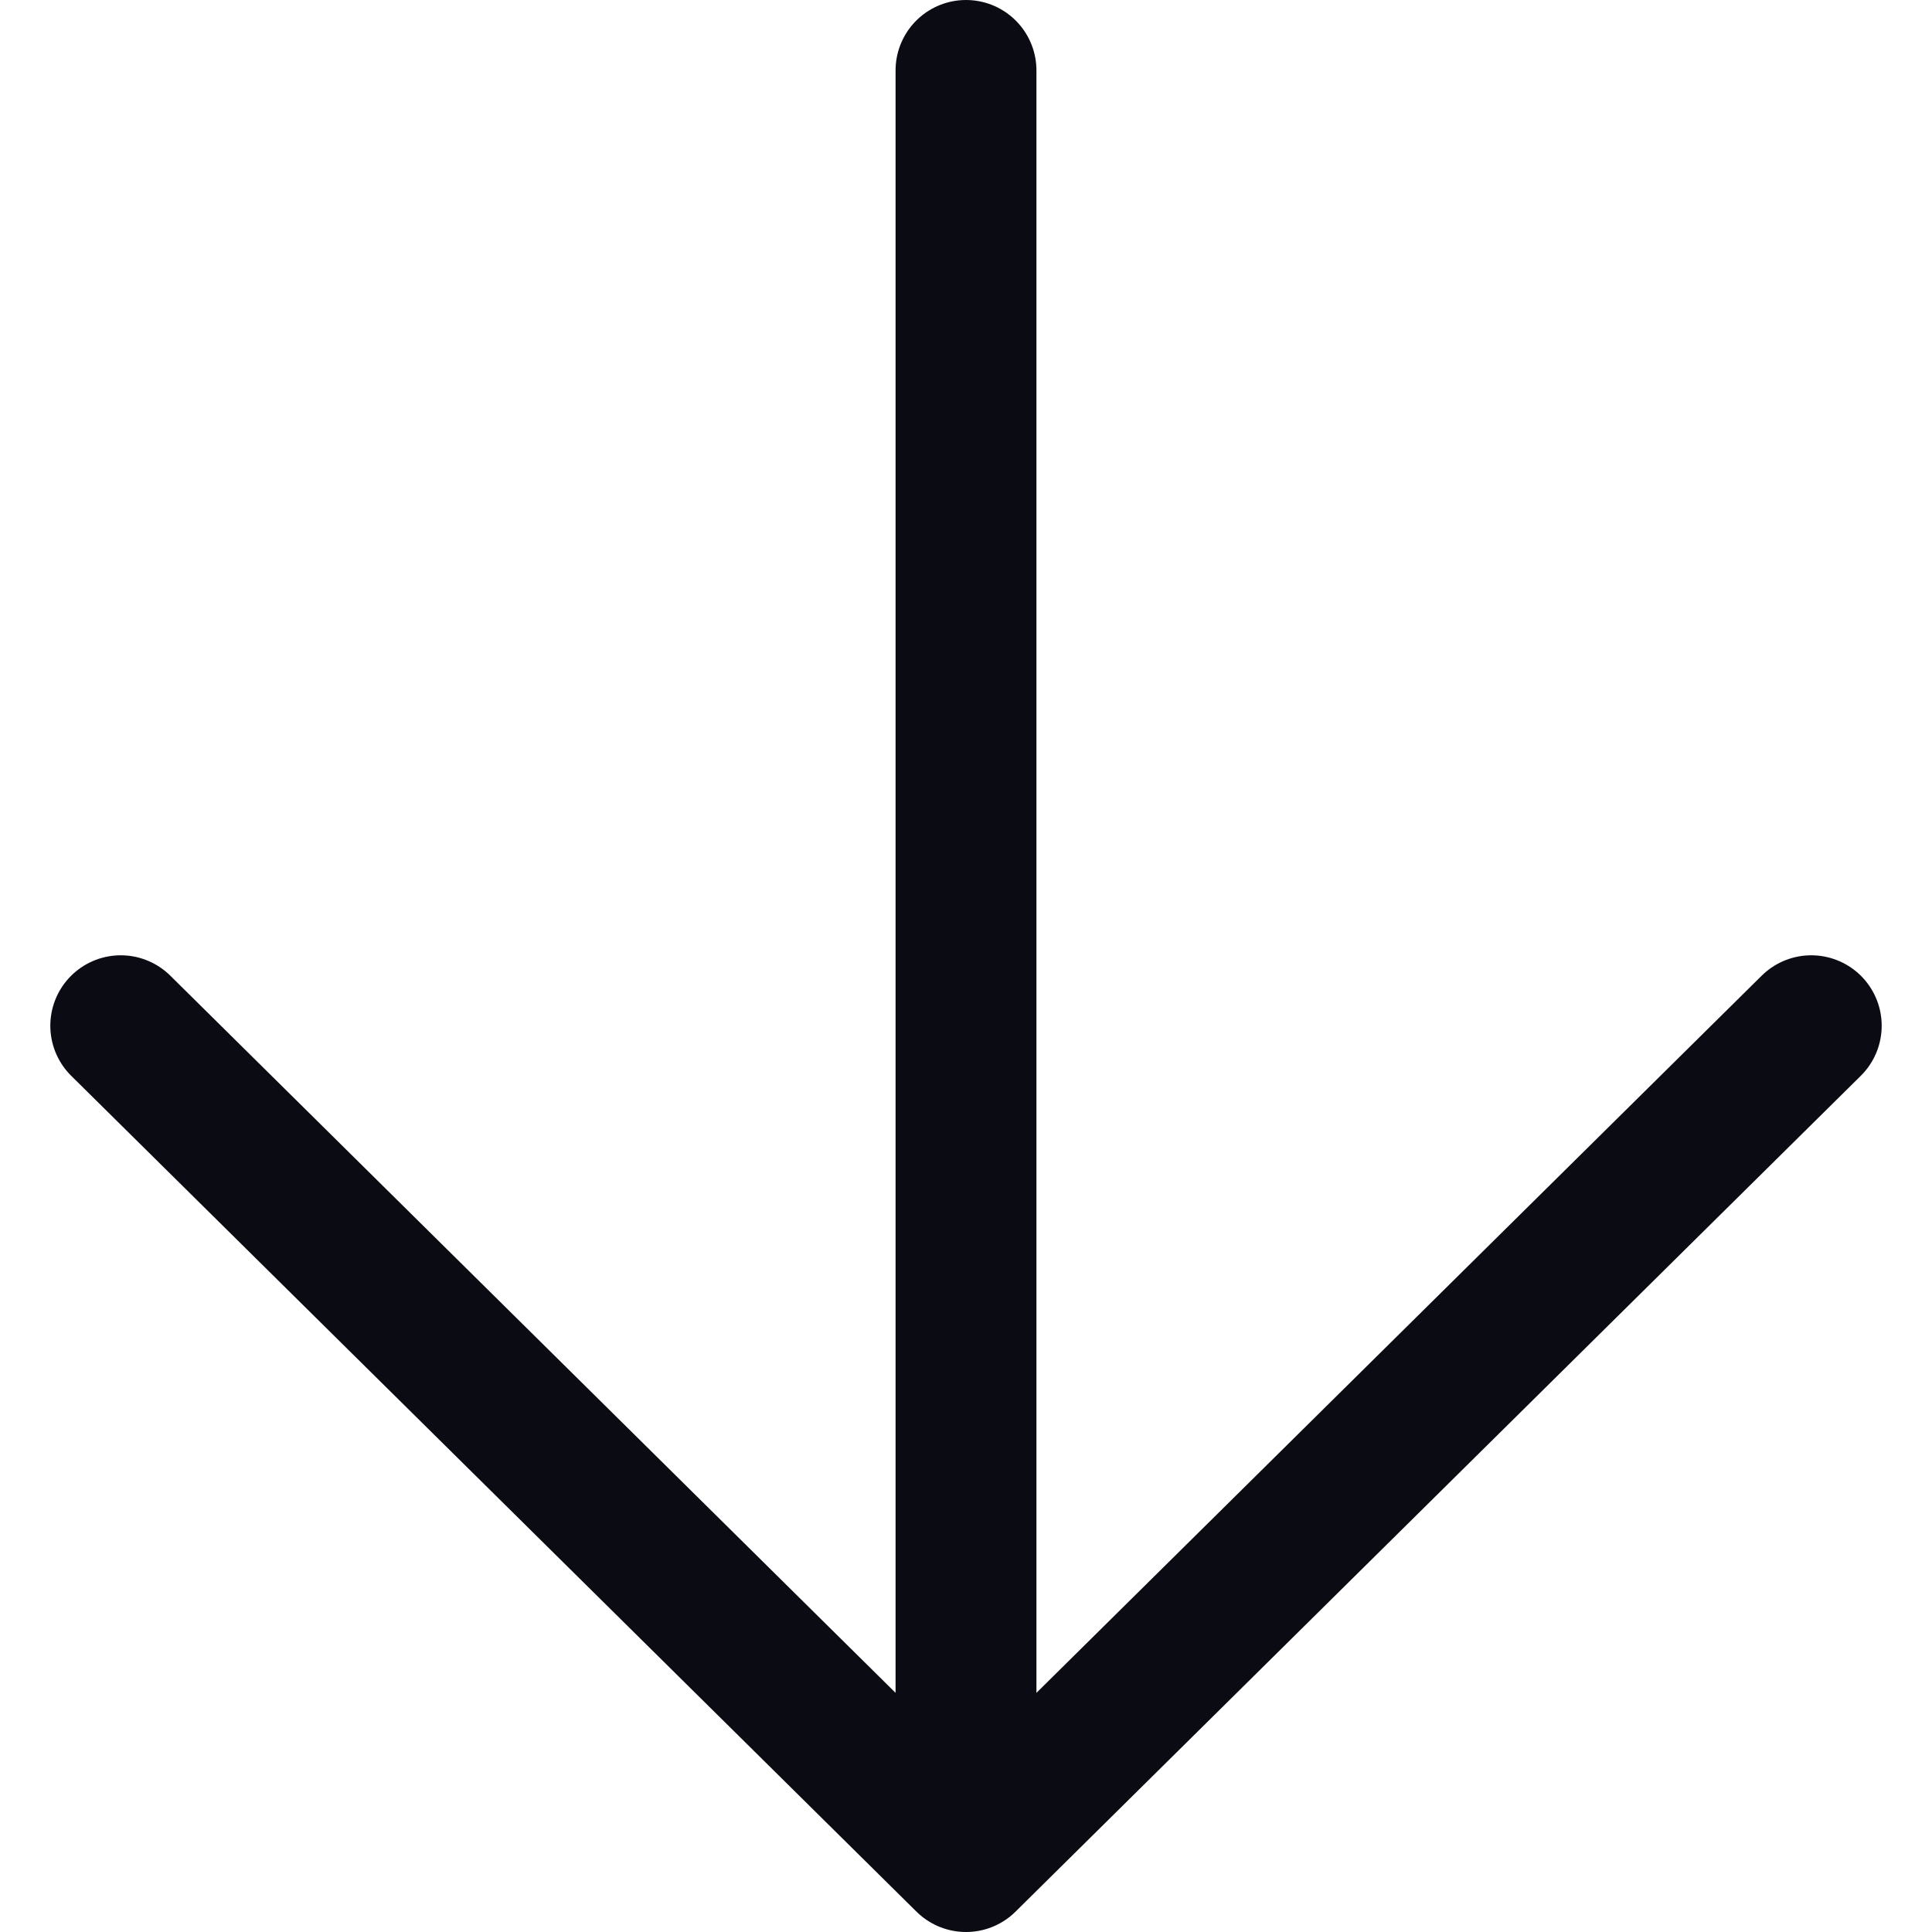 <svg viewBox="0 0 24 24" fill="none" xmlns="http://www.w3.org/2000/svg">
<path d="M12 0.875V23.125M12 23.125L1.5 12.742M12 23.125L22.5 12.742" stroke="#0B0B14" stroke-width="1.75" stroke-linecap="round" stroke-linejoin="round" class="stroke"/>
</svg>
